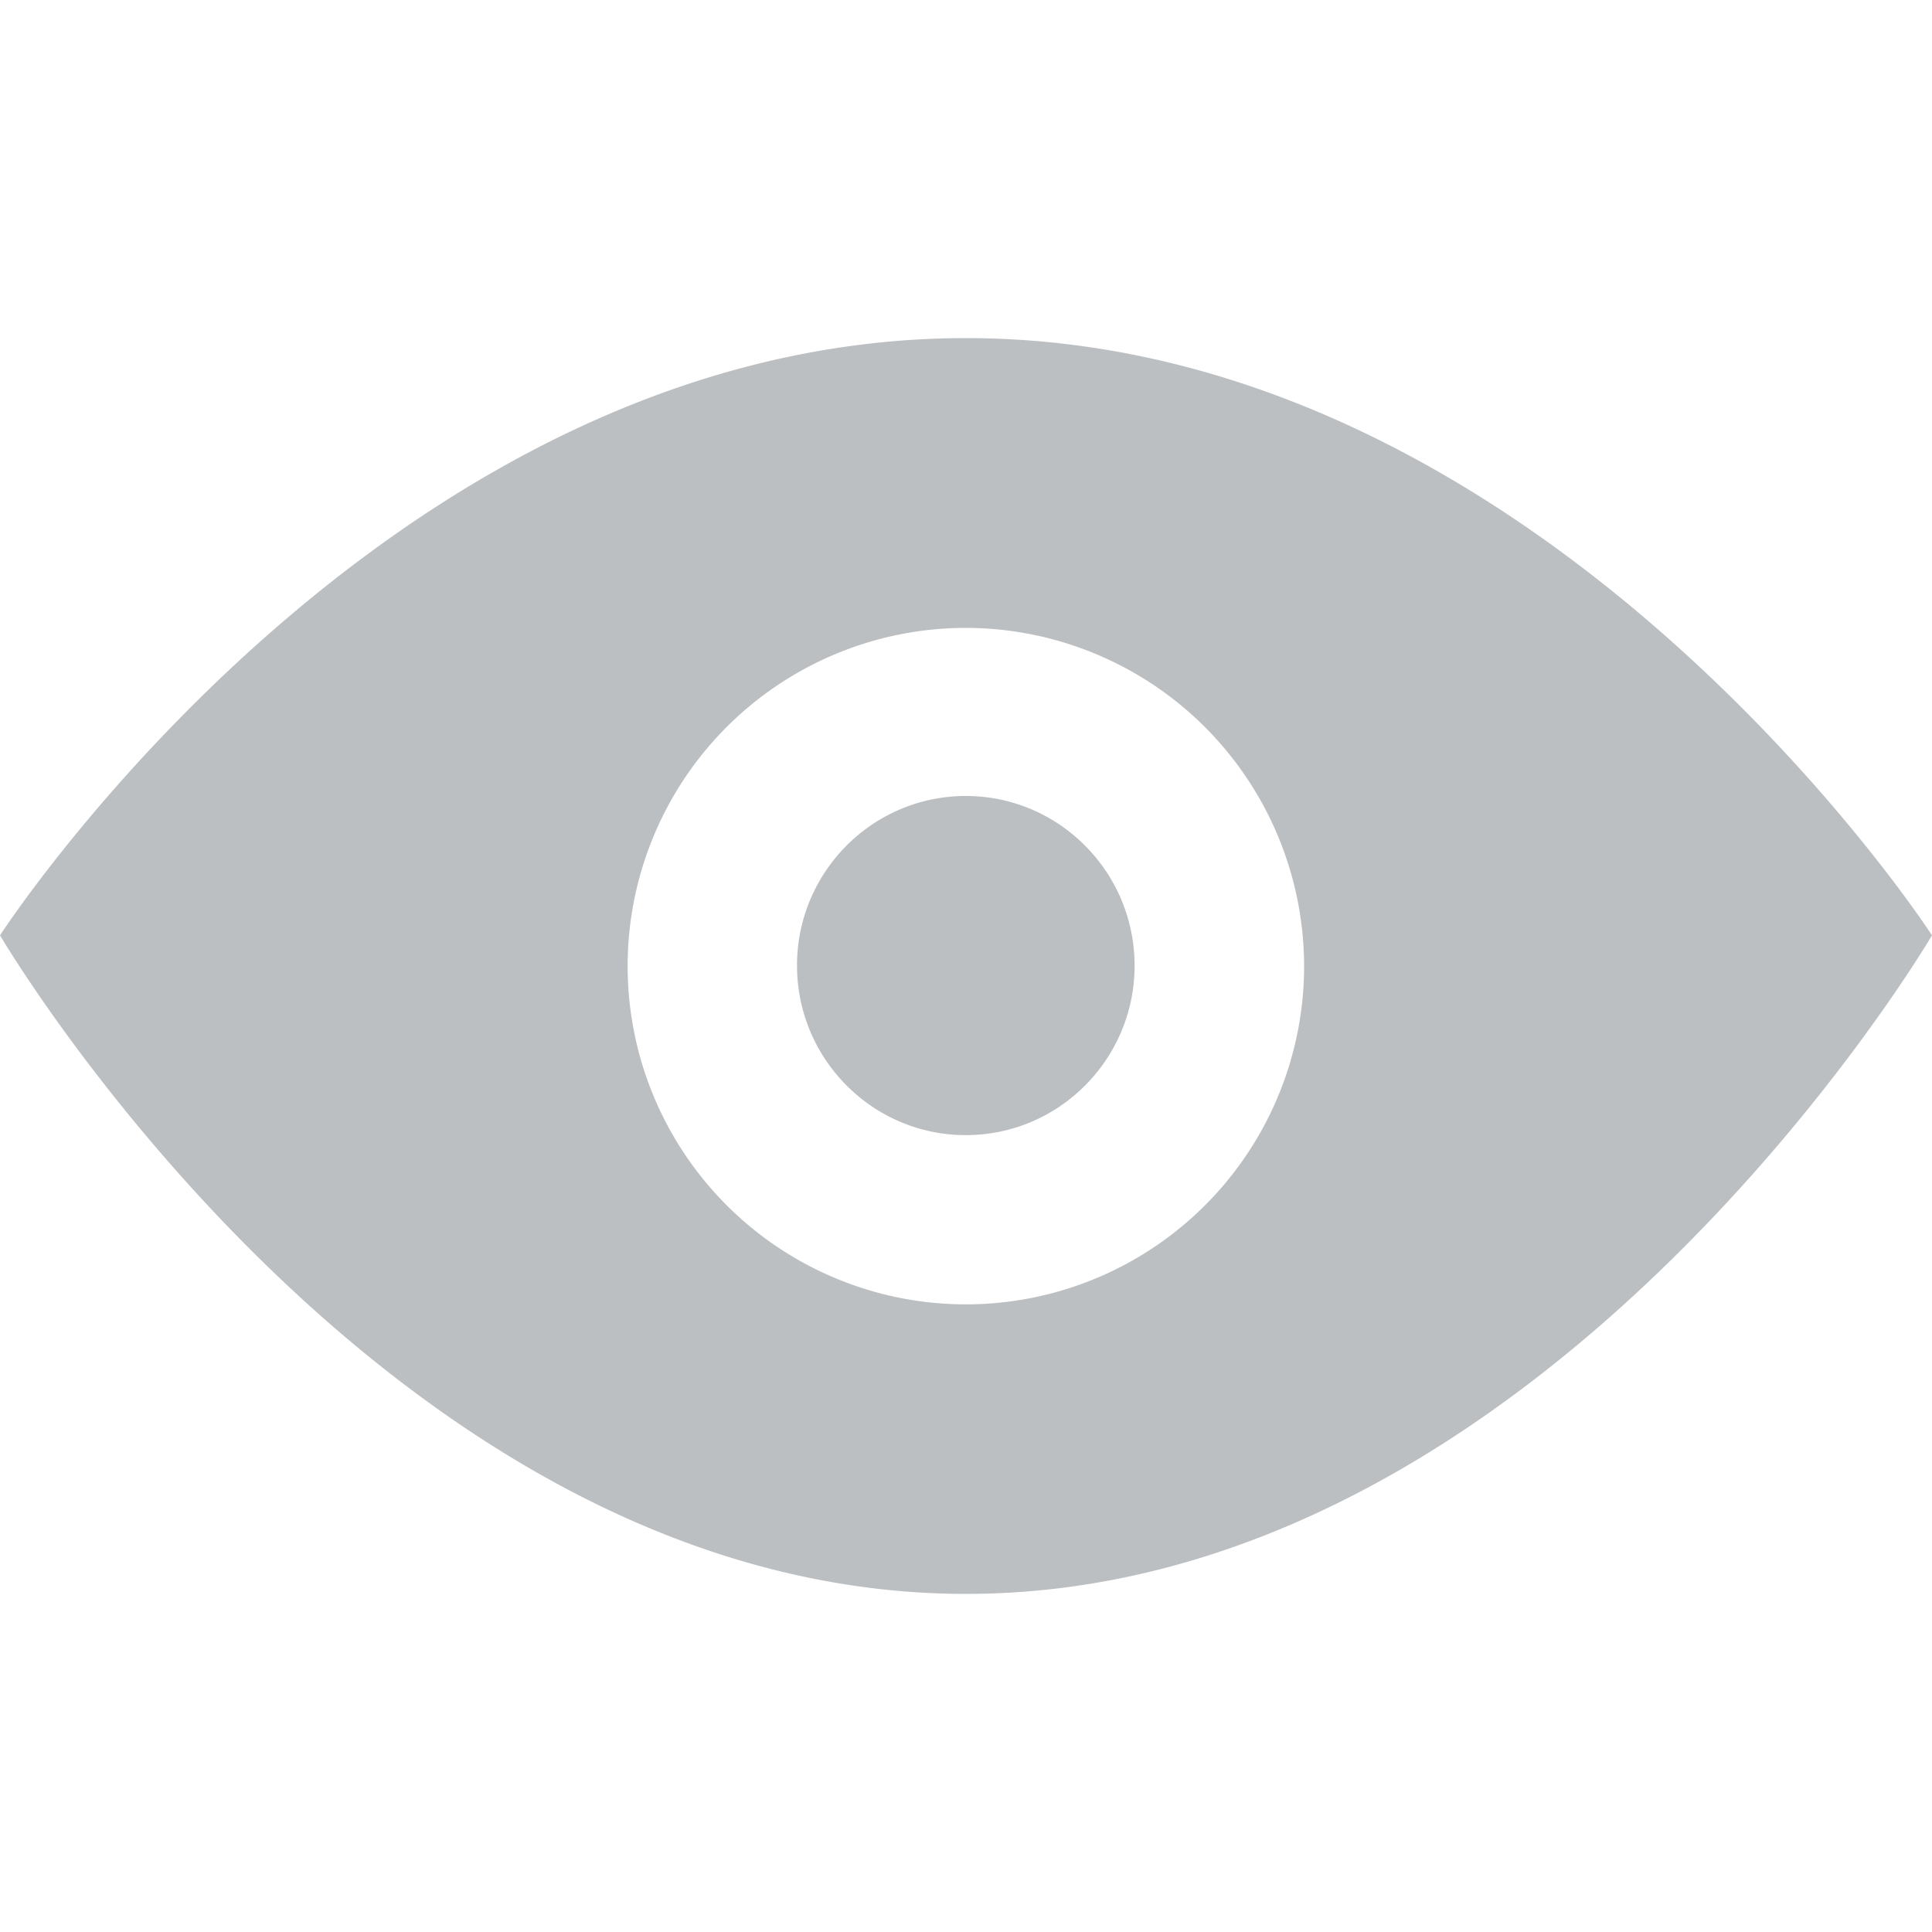 <svg width="15" height="15" fill="none" xmlns="http://www.w3.org/2000/svg"><path fill-rule="evenodd" clip-rule="evenodd" d="M15 7.262s-3 5.113-7.5 5.113S0 7.262 0 7.262s3-4.637 7.5-4.637S15 7.262 15 7.262zM7.5 4.875a2.629 2.629 0 012.625 2.626A2.626 2.626 0 117.5 4.875zm-.001 3.938c.724 0 1.31-.591 1.31-1.316 0-.726-.587-1.317-1.31-1.317-.724 0-1.311.59-1.311 1.316 0 .726.587 1.317 1.31 1.317z" fill="#BCBFC2"/></svg>